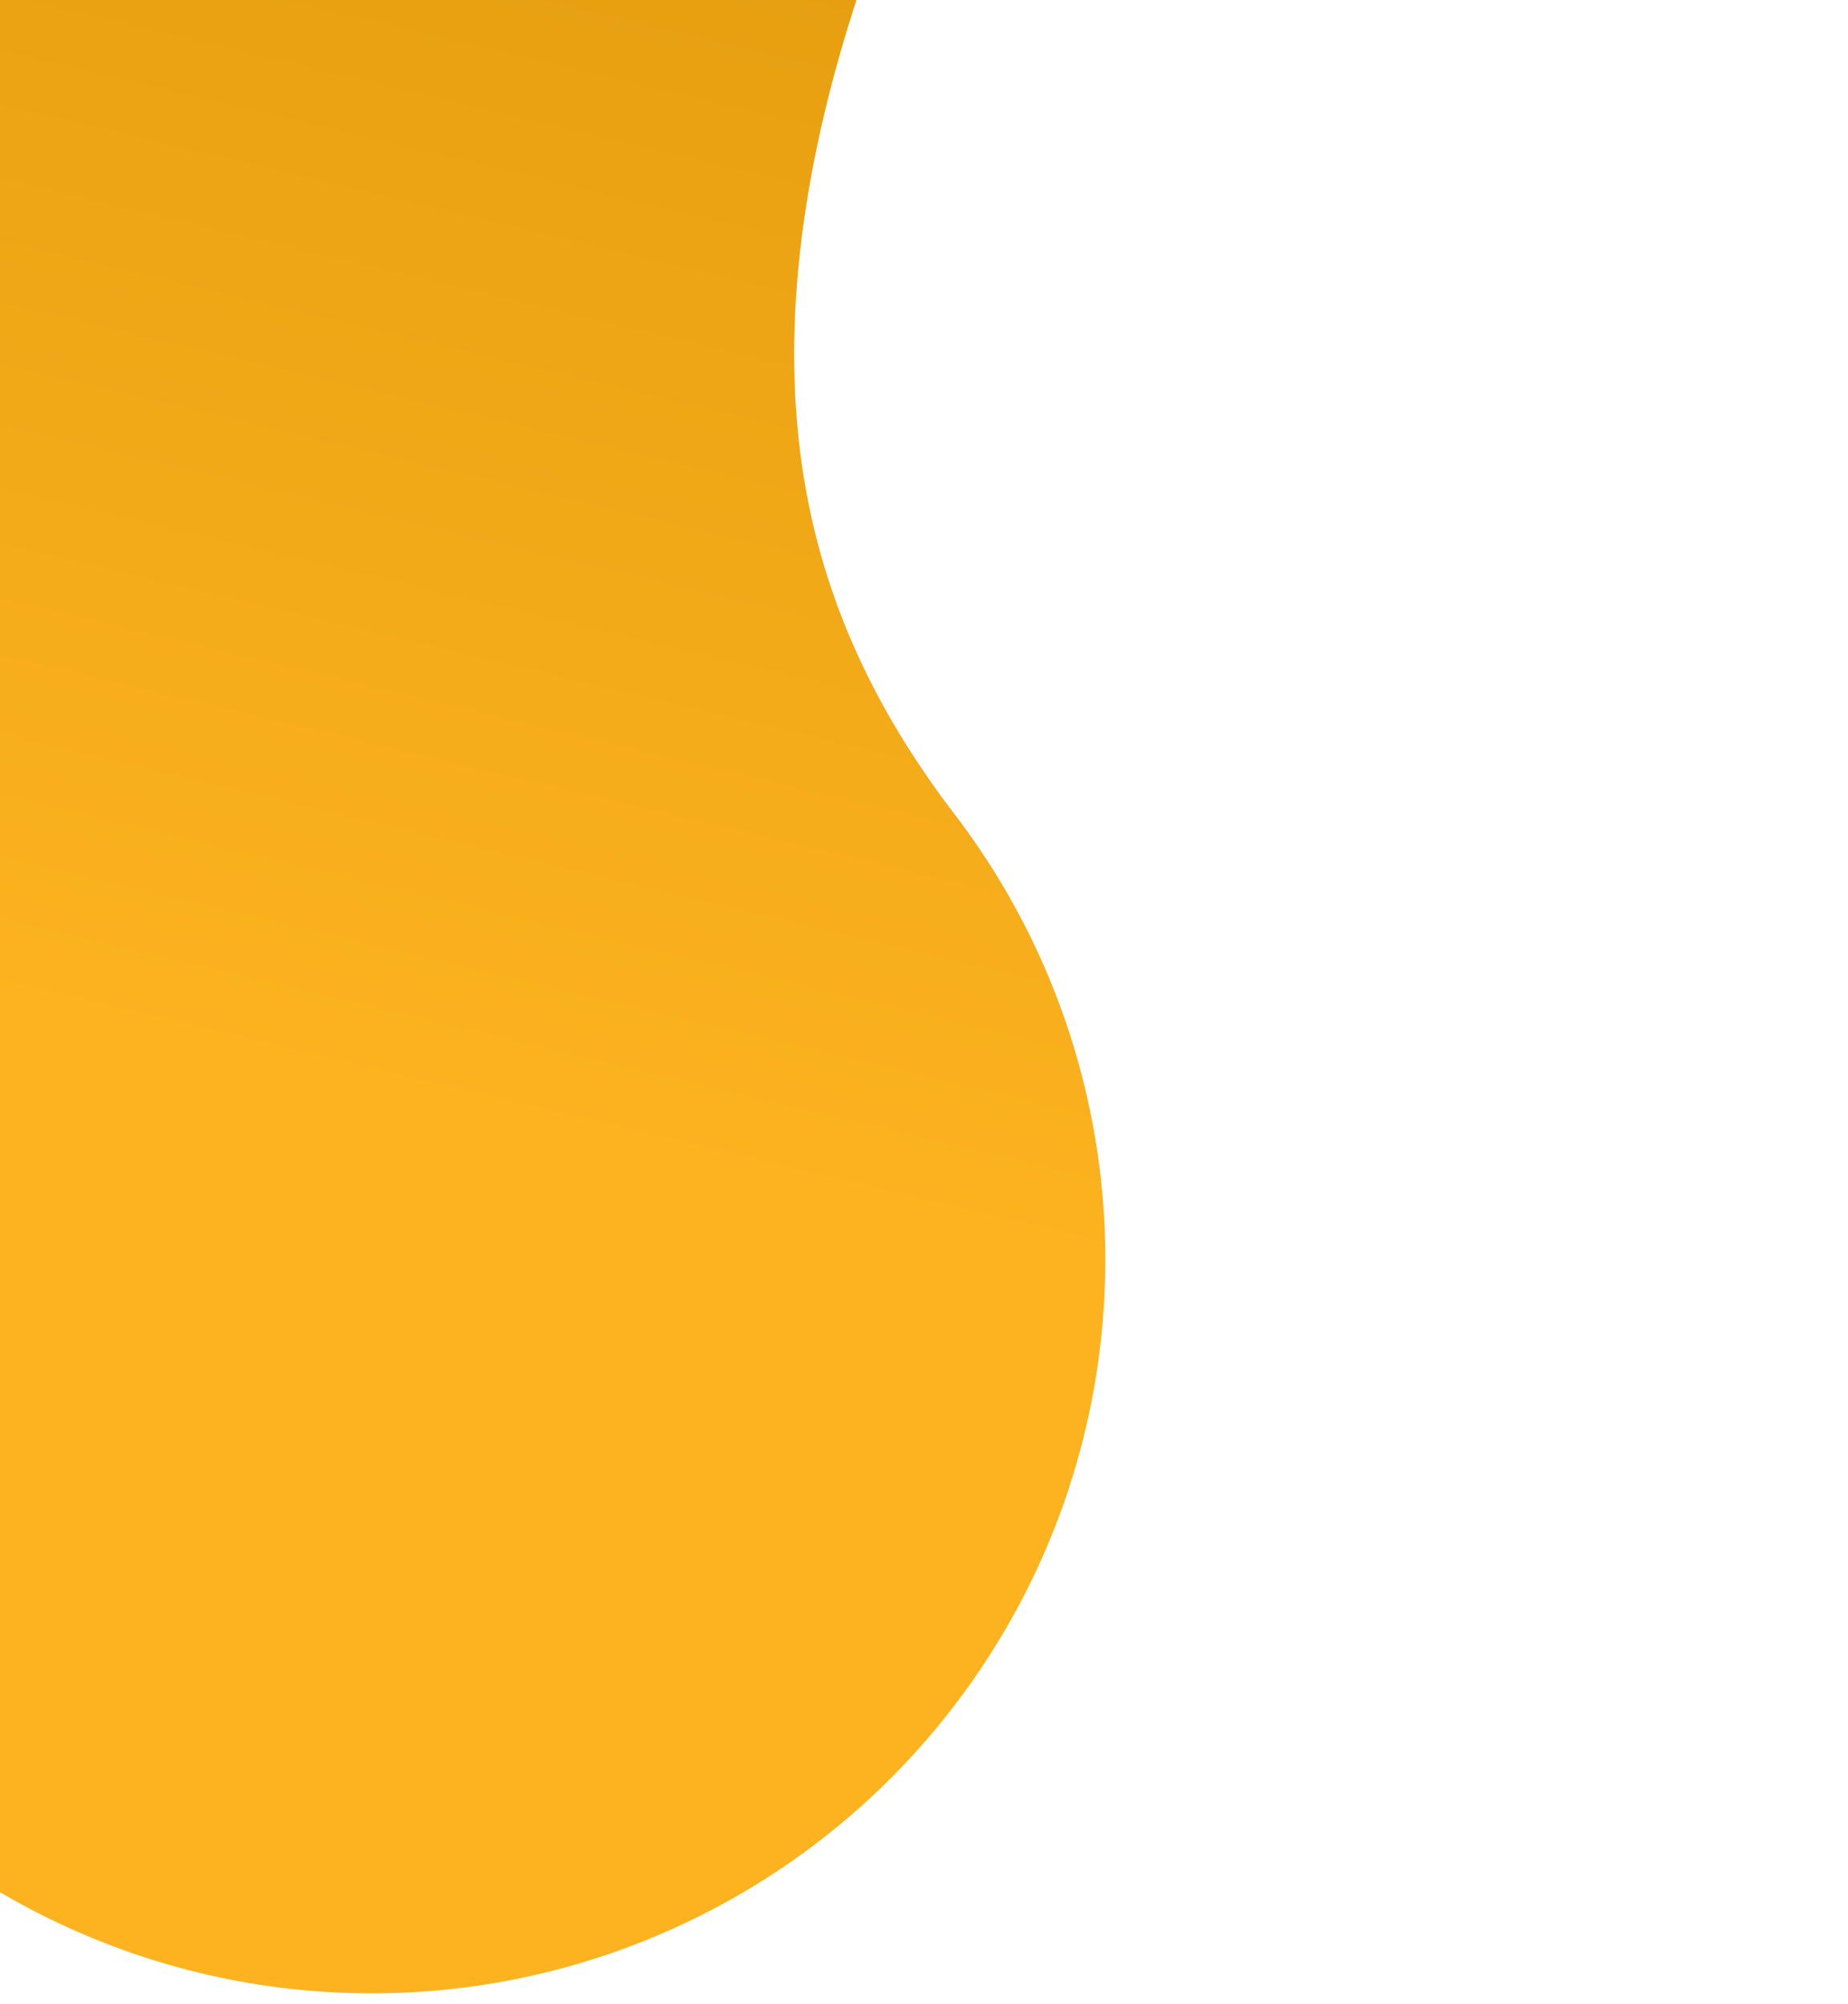 <svg width="142" height="154" viewBox="0 0 142 154" fill="none" xmlns="http://www.w3.org/2000/svg">
<path d="M85.062 -124.922C40.275 -84.94 -33.727 15.378 28.562 96.794" stroke="url(#paint0_linear_40_66)" stroke-width="112.743" stroke-linecap="round"/>
<defs>
<linearGradient id="paint0_linear_40_66" x1="-5.012" y1="76.41" x2="38.687" y2="-107.183" gradientUnits="userSpaceOnUse">
<stop stop-color="#FDB320"/>
<stop offset="1" stop-color="#CF8A00"/>
</linearGradient>
</defs>
</svg>
